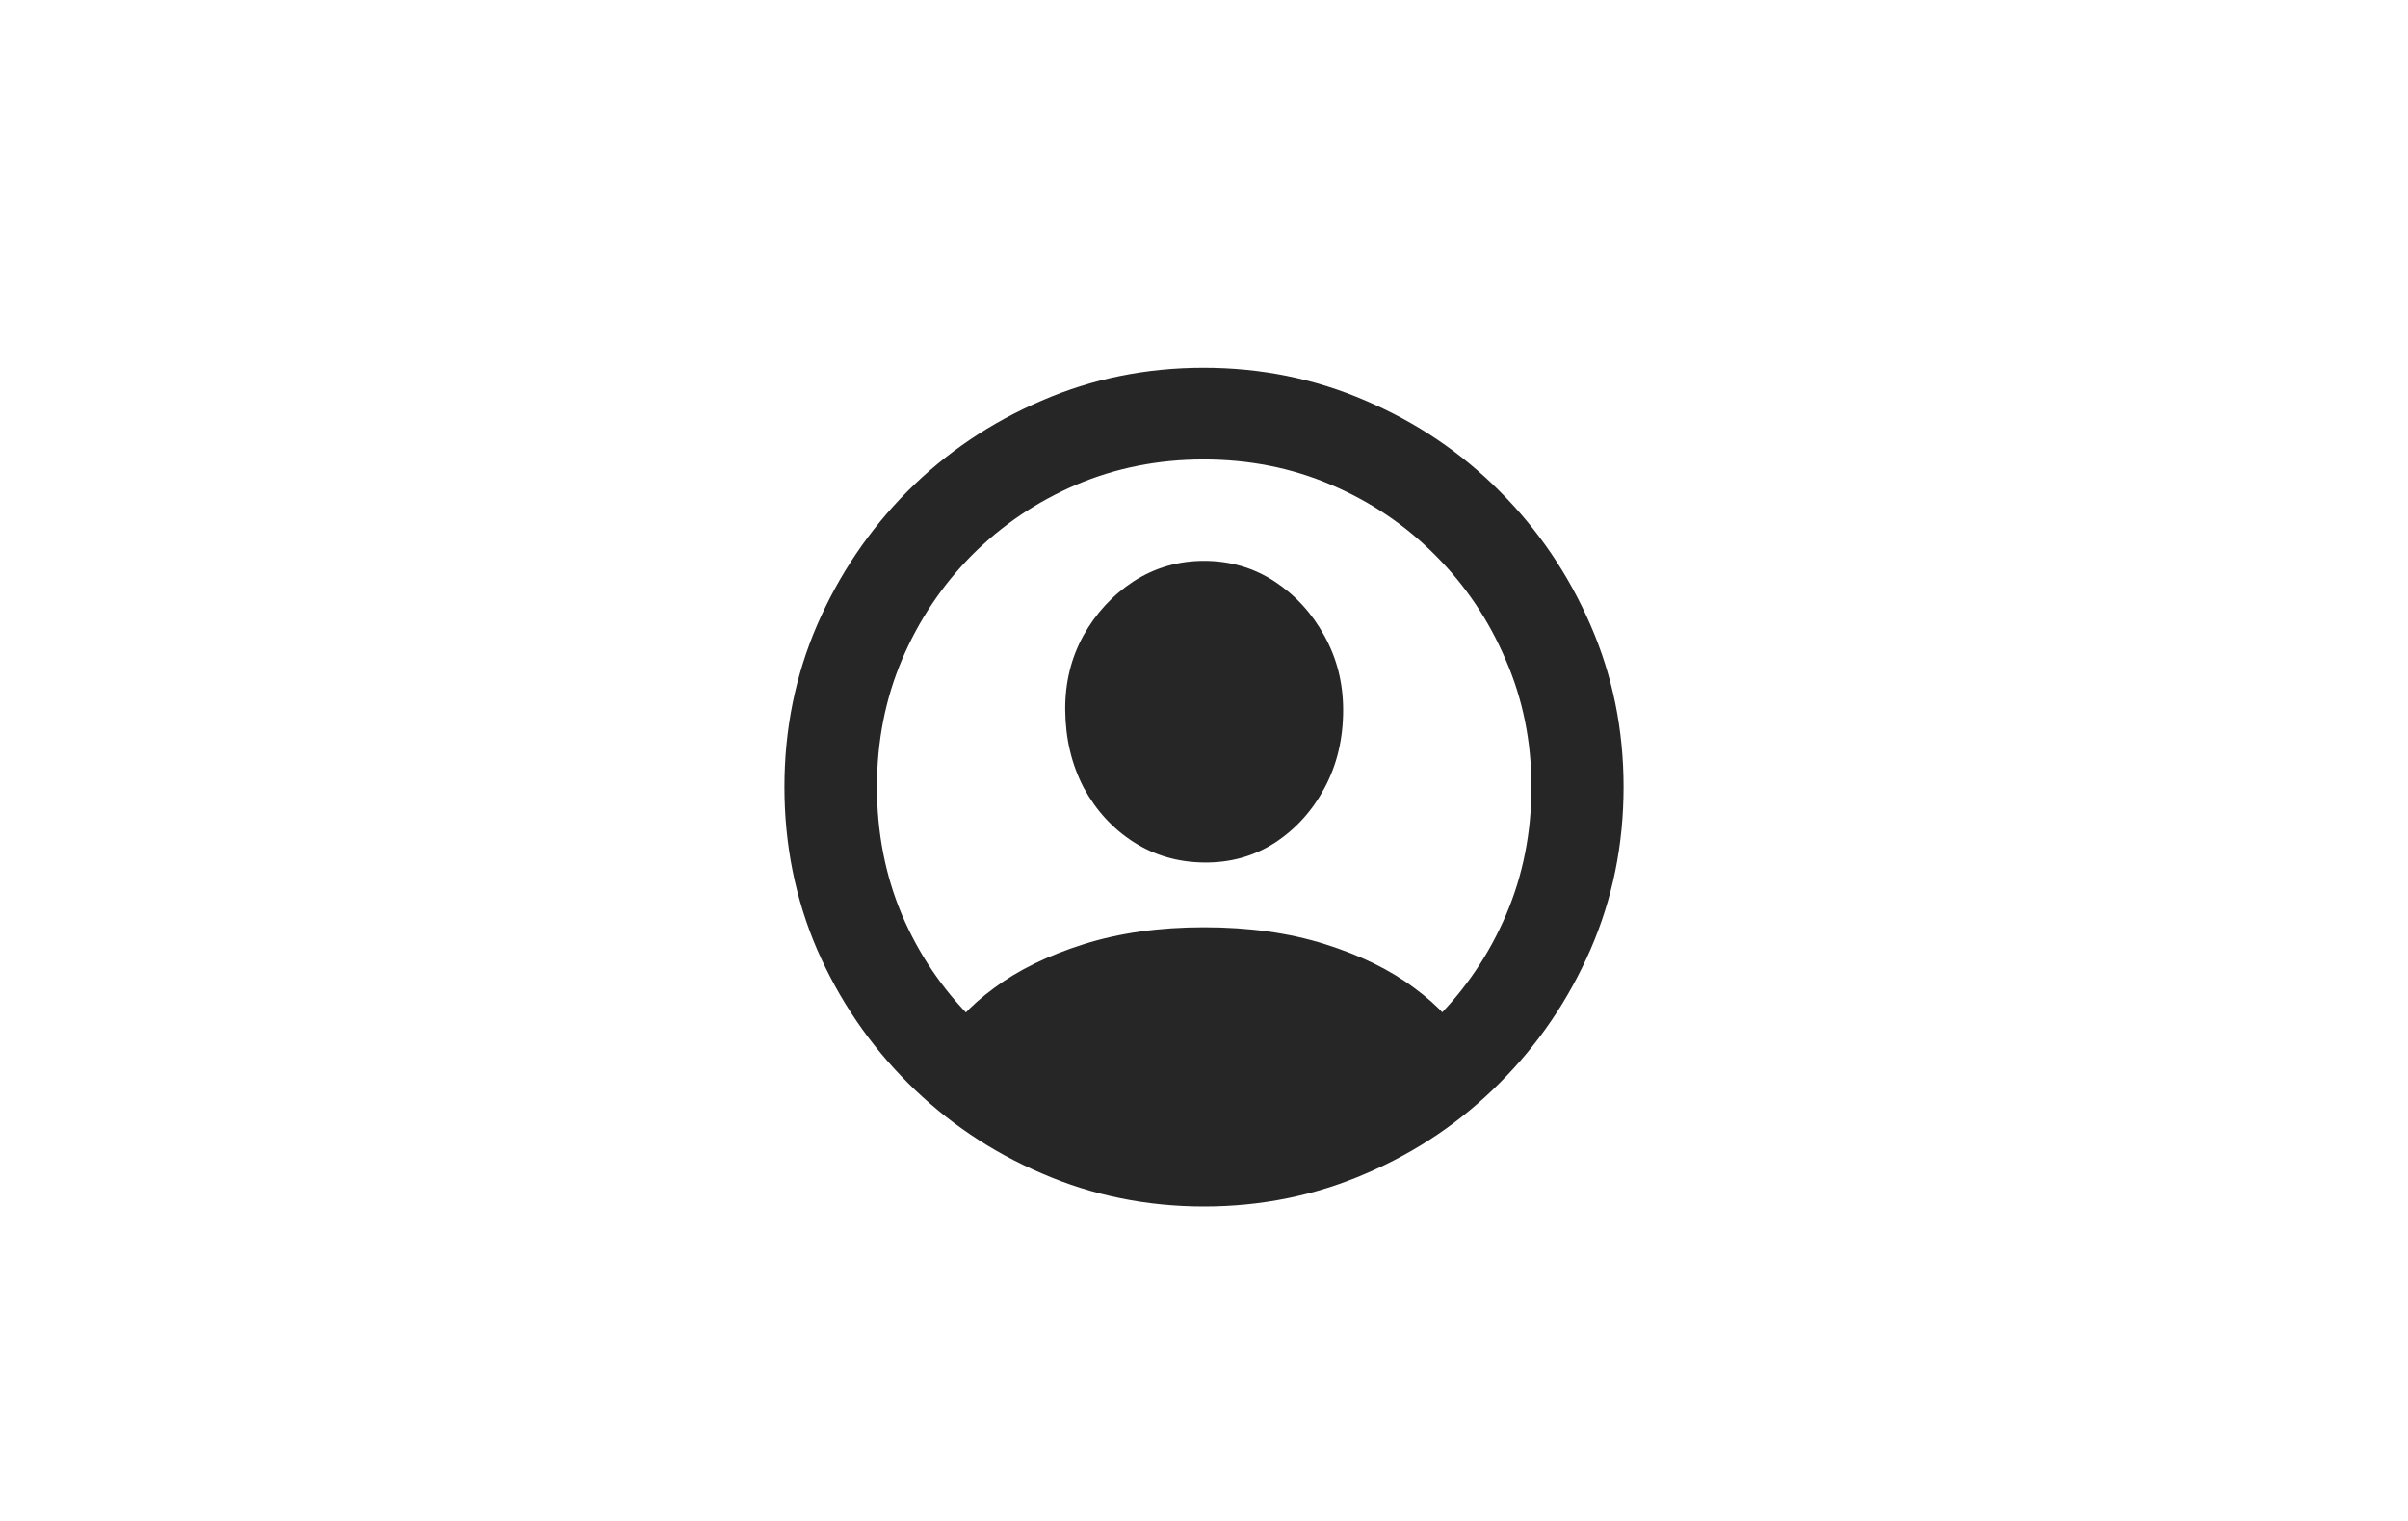 <svg width="38" height="24" viewBox="0 0 38 24" fill="none" xmlns="http://www.w3.org/2000/svg">
<path d="M19 19.038C18.094 19.038 17.242 18.864 16.442 18.517C15.642 18.174 14.938 17.698 14.328 17.089C13.719 16.48 13.241 15.777 12.894 14.981C12.551 14.182 12.379 13.327 12.379 12.417C12.379 11.511 12.551 10.661 12.894 9.865C13.241 9.065 13.717 8.361 14.322 7.751C14.931 7.142 15.636 6.666 16.436 6.323C17.235 5.976 18.088 5.803 18.994 5.803C19.899 5.803 20.752 5.976 21.552 6.323C22.356 6.666 23.06 7.142 23.666 7.751C24.275 8.361 24.753 9.065 25.1 9.865C25.447 10.661 25.621 11.511 25.621 12.417C25.621 13.327 25.447 14.182 25.1 14.981C24.753 15.777 24.275 16.48 23.666 17.089C23.06 17.698 22.358 18.174 21.558 18.517C20.758 18.864 19.906 19.038 19 19.038ZM19 17.584C19.715 17.584 20.384 17.451 21.006 17.184C21.632 16.918 22.182 16.549 22.656 16.08C23.13 15.606 23.5 15.058 23.767 14.435C24.034 13.809 24.167 13.136 24.167 12.417C24.167 11.702 24.032 11.033 23.761 10.411C23.494 9.785 23.124 9.235 22.65 8.761C22.18 8.287 21.632 7.917 21.006 7.65C20.384 7.383 19.713 7.25 18.994 7.25C18.279 7.25 17.608 7.383 16.981 7.65C16.359 7.917 15.811 8.287 15.337 8.761C14.868 9.235 14.499 9.785 14.233 10.411C13.97 11.033 13.839 11.702 13.839 12.417C13.839 13.136 13.97 13.809 14.233 14.435C14.499 15.058 14.87 15.606 15.344 16.08C15.818 16.549 16.366 16.918 16.988 17.184C17.614 17.451 18.285 17.584 19 17.584ZM23.151 16.613C22.737 16.968 22.284 17.267 21.793 17.508C21.306 17.753 20.82 17.937 20.333 18.06C19.846 18.187 19.402 18.25 19 18.25C18.606 18.25 18.164 18.187 17.673 18.06C17.187 17.937 16.698 17.753 16.207 17.508C15.716 17.267 15.265 16.968 14.855 16.613L14.88 16.473C15.037 16.164 15.306 15.87 15.687 15.591C16.067 15.307 16.539 15.077 17.102 14.899C17.665 14.721 18.297 14.632 19 14.632C19.711 14.632 20.348 14.721 20.911 14.899C21.474 15.077 21.943 15.307 22.32 15.591C22.701 15.87 22.969 16.166 23.126 16.48L23.151 16.613ZM19 13.61C18.59 13.606 18.219 13.498 17.889 13.287C17.559 13.075 17.297 12.789 17.102 12.43C16.912 12.066 16.814 11.657 16.81 11.205C16.806 10.777 16.901 10.386 17.096 10.03C17.295 9.675 17.559 9.389 17.889 9.173C18.224 8.958 18.594 8.85 19 8.85C19.41 8.85 19.781 8.958 20.111 9.173C20.441 9.389 20.703 9.675 20.898 10.03C21.097 10.386 21.196 10.777 21.196 11.205C21.196 11.657 21.099 12.066 20.904 12.43C20.71 12.794 20.447 13.084 20.117 13.299C19.787 13.511 19.415 13.615 19 13.61Z" fill="black" fill-opacity="0.85"/>
</svg>
